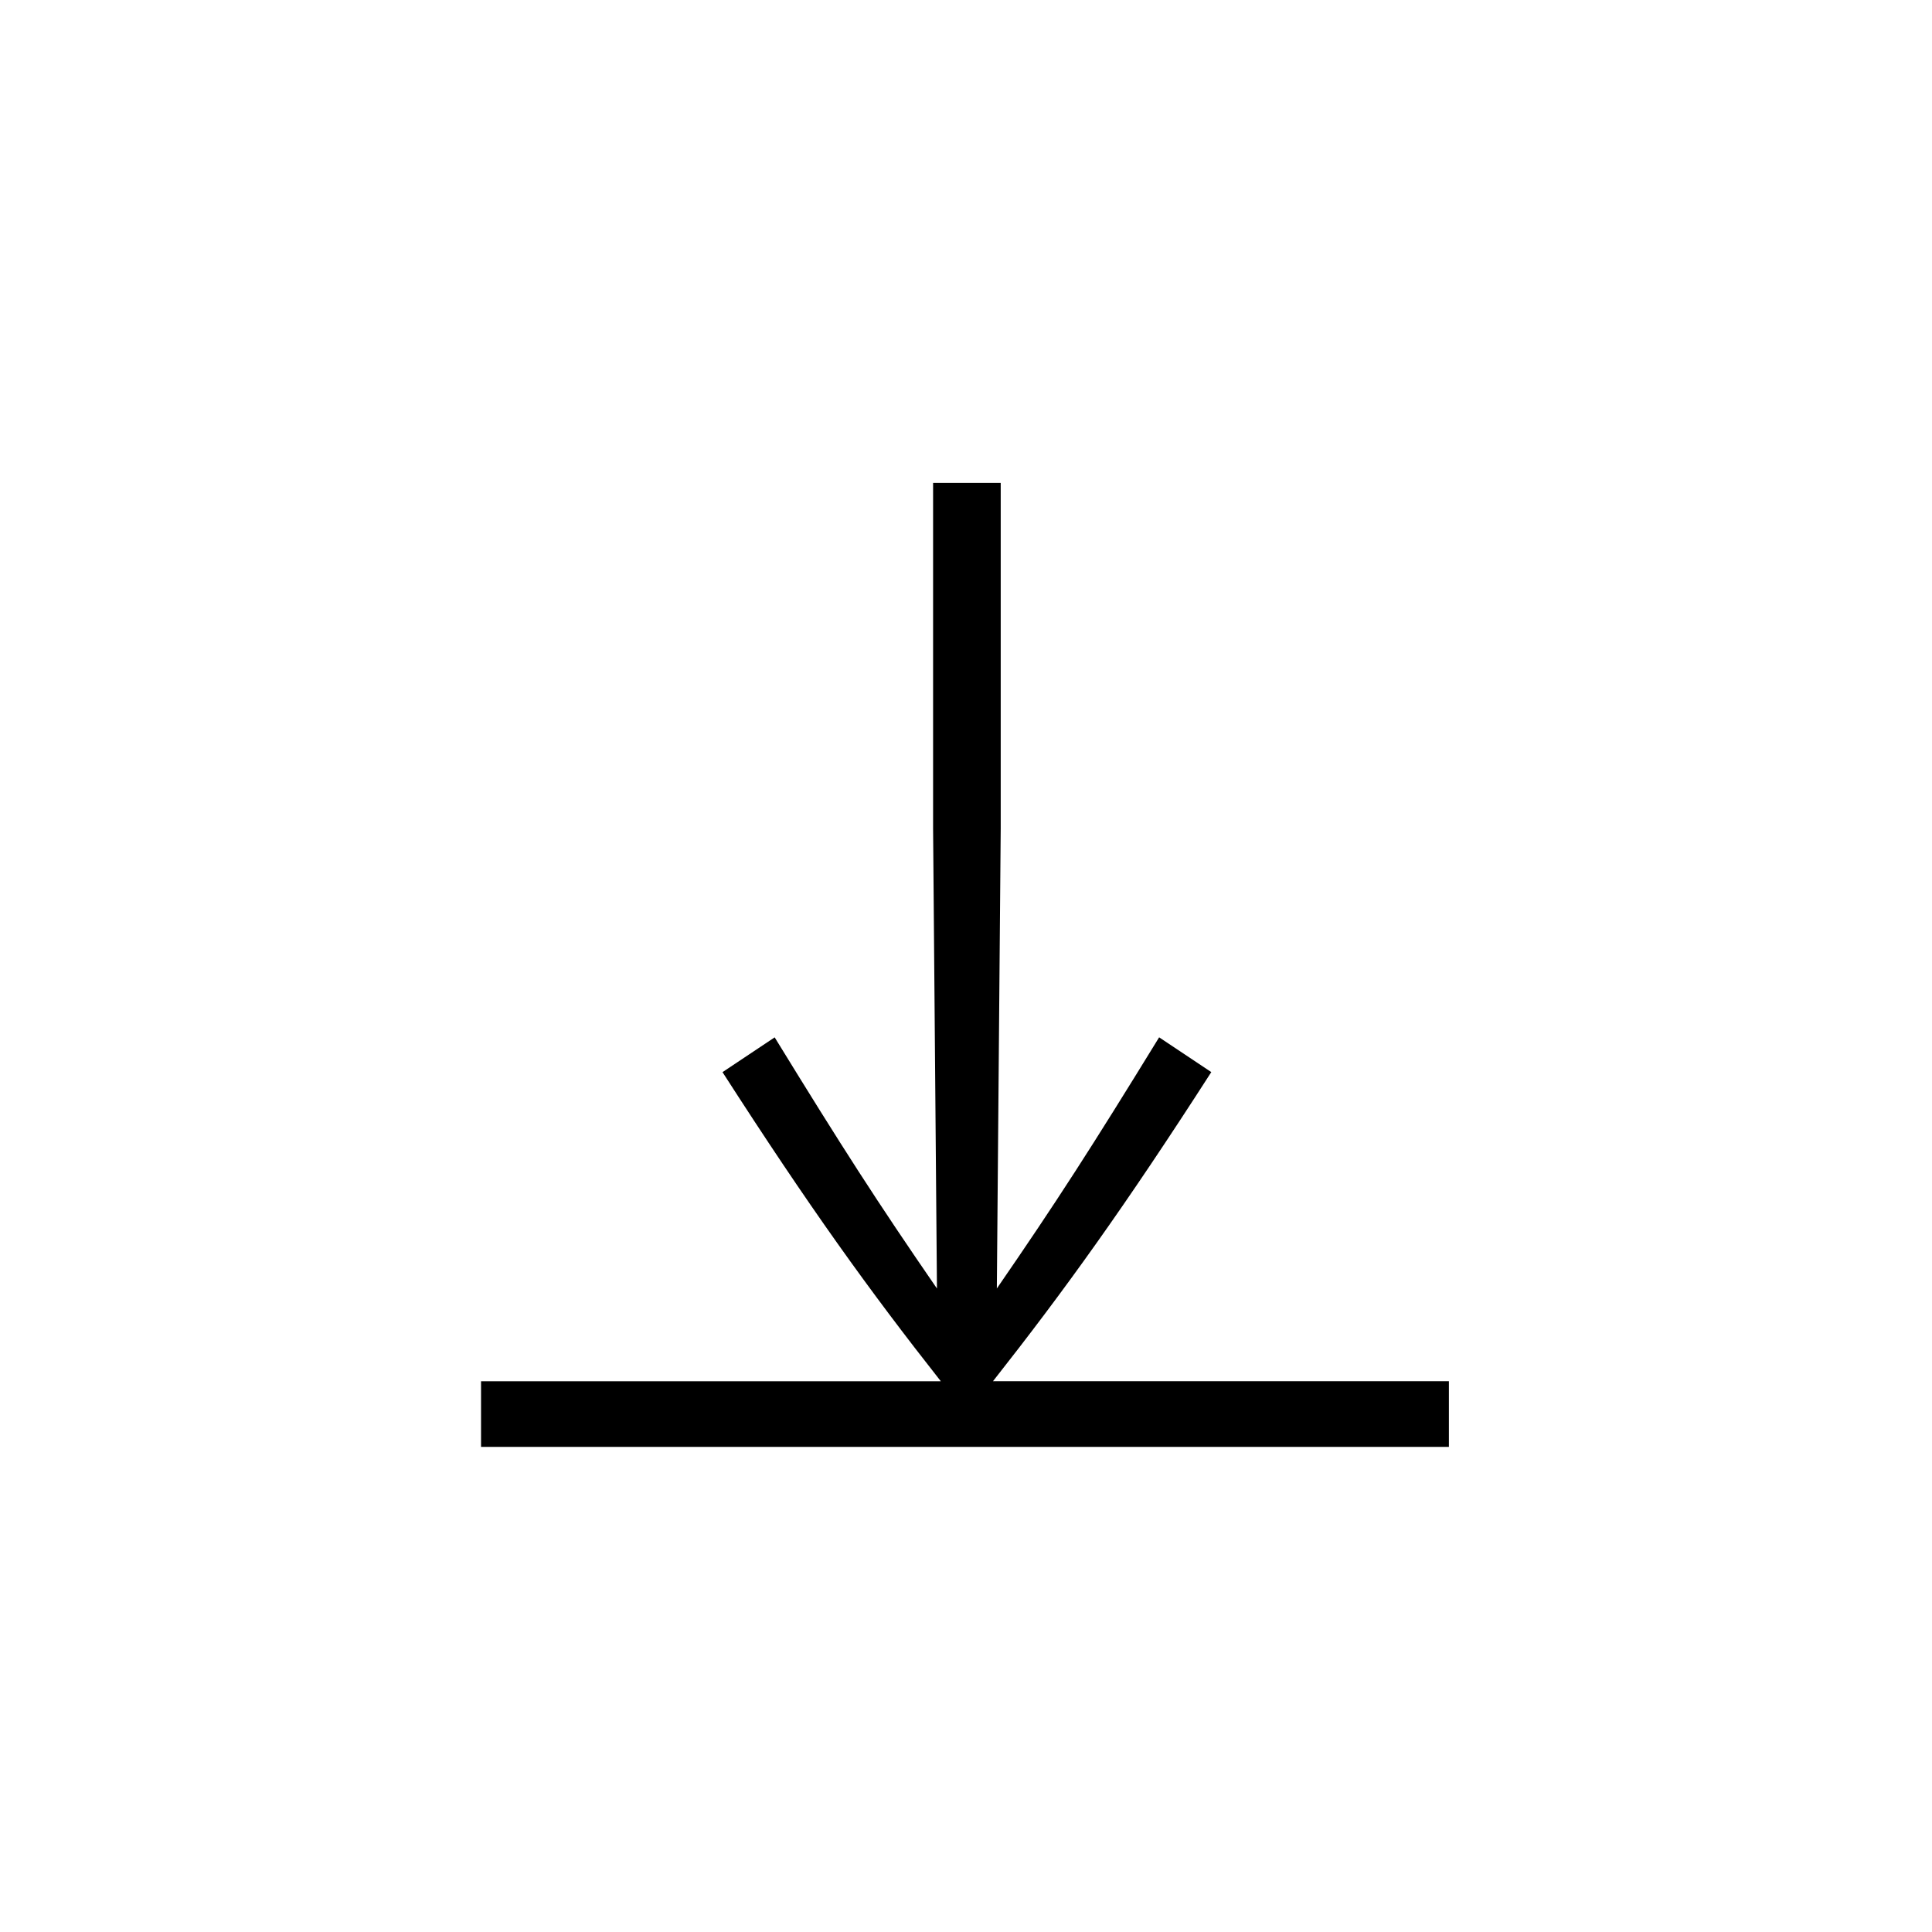 <?xml version="1.0" encoding="utf-8"?>
<!-- Generator: Adobe Illustrator 22.0.1, SVG Export Plug-In . SVG Version: 6.00 Build 0)  -->
<svg version="1.1" id="ICONS" xmlns="http://www.w3.org/2000/svg" x="0px"
     y="0px"
     viewBox="0 0 60 60" style="enable-background:new 0 0 60 60;" xml:space="preserve">
<g>
	<path d="M14.939,42.896h14.279c-2.22-2.819-4.08-5.399-6.78-9.6l1.62-1.08c2.1,3.42,3.18,5.101,5.04,7.8l-0.12-14.279V14.997h2.1
		v10.739l-0.12,14.279c1.86-2.699,2.94-4.38,5.04-7.8l1.62,1.08c-2.7,4.2-4.56,6.78-6.78,9.6h14.159v2.04H14.939V42.896z"/>
</g>
</svg>
